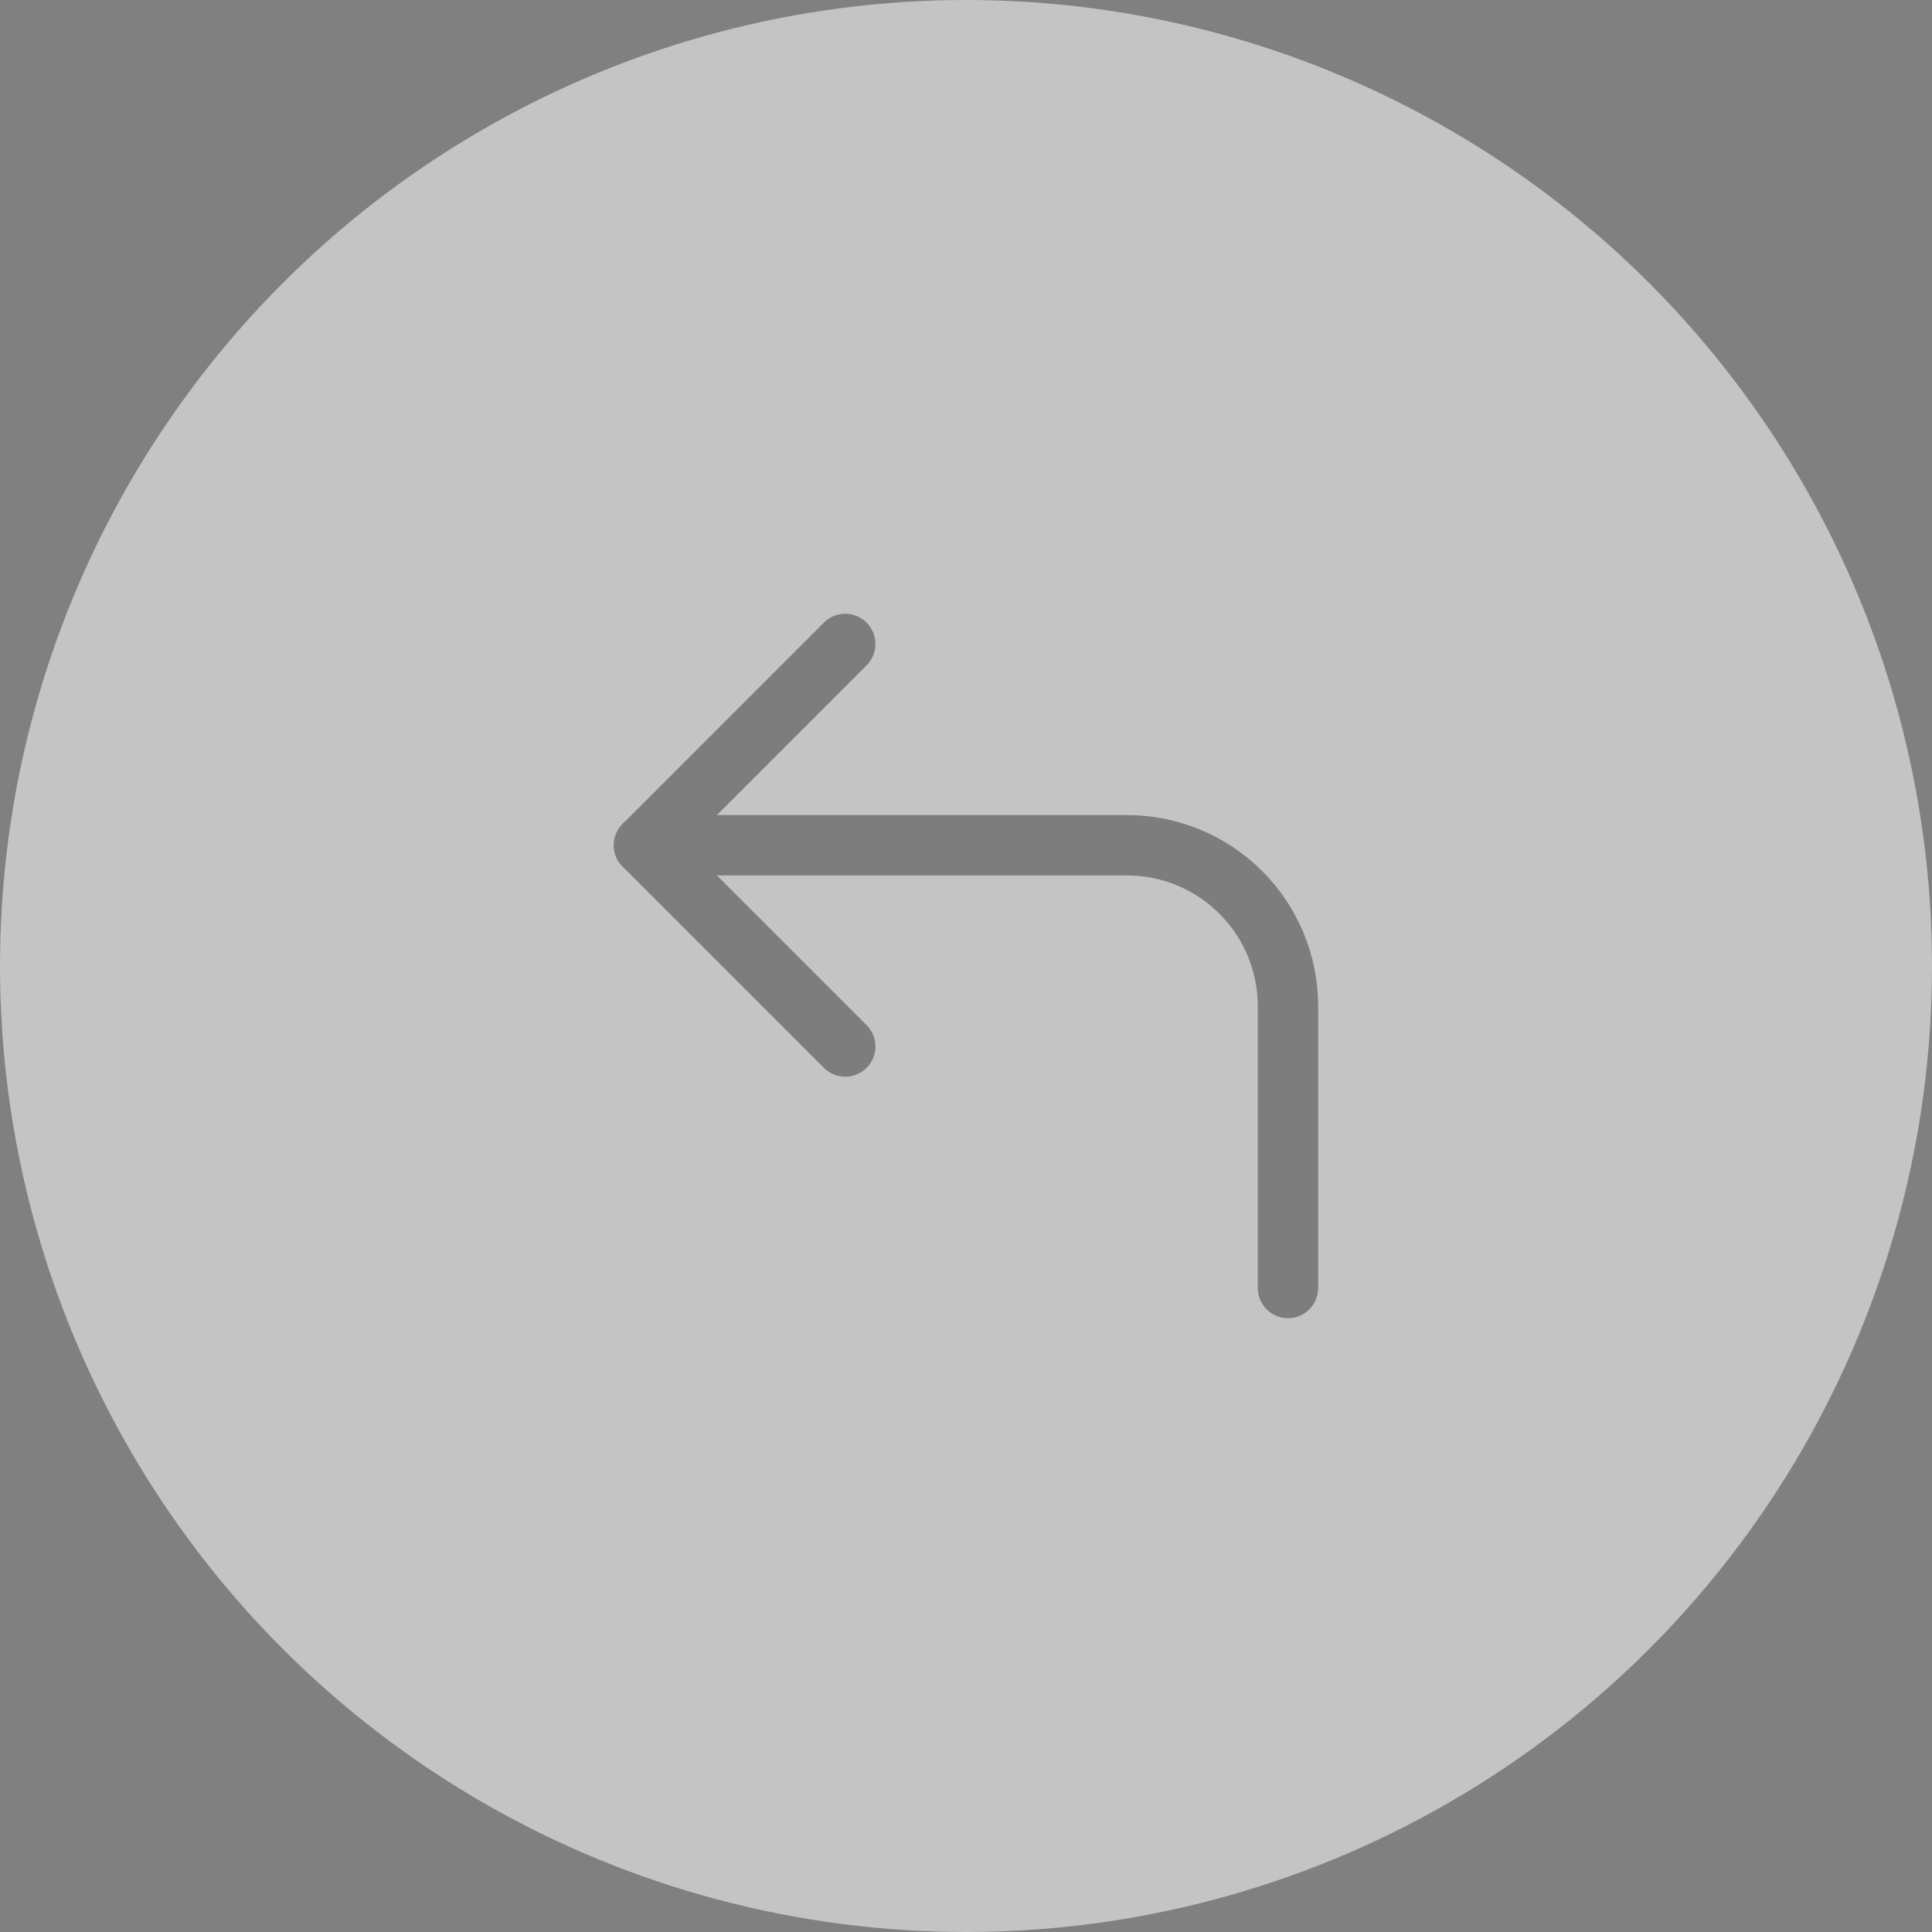 <svg width="32" height="32" viewBox="0 0 32 32" fill="none" xmlns="http://www.w3.org/2000/svg">
<rect x="0" y="0" width="32" height="32" fill="#808080" stroke="none"/>
<circle opacity="0.6" cx="16" cy="16" r="16" fill="#F1F1F1"/>
<g opacity="0.4">
<path d="M14 17.333L10.667 14L14 10.666" stroke="#111111" stroke-linecap="round" stroke-linejoin="round"/>
<path d="M21.333 21.333V16.667C21.333 15.959 21.052 15.281 20.552 14.781C20.052 14.281 19.374 14 18.666 14H10.666" stroke="#111111" stroke-linecap="round" stroke-linejoin="round"/>
</g>
</svg>
